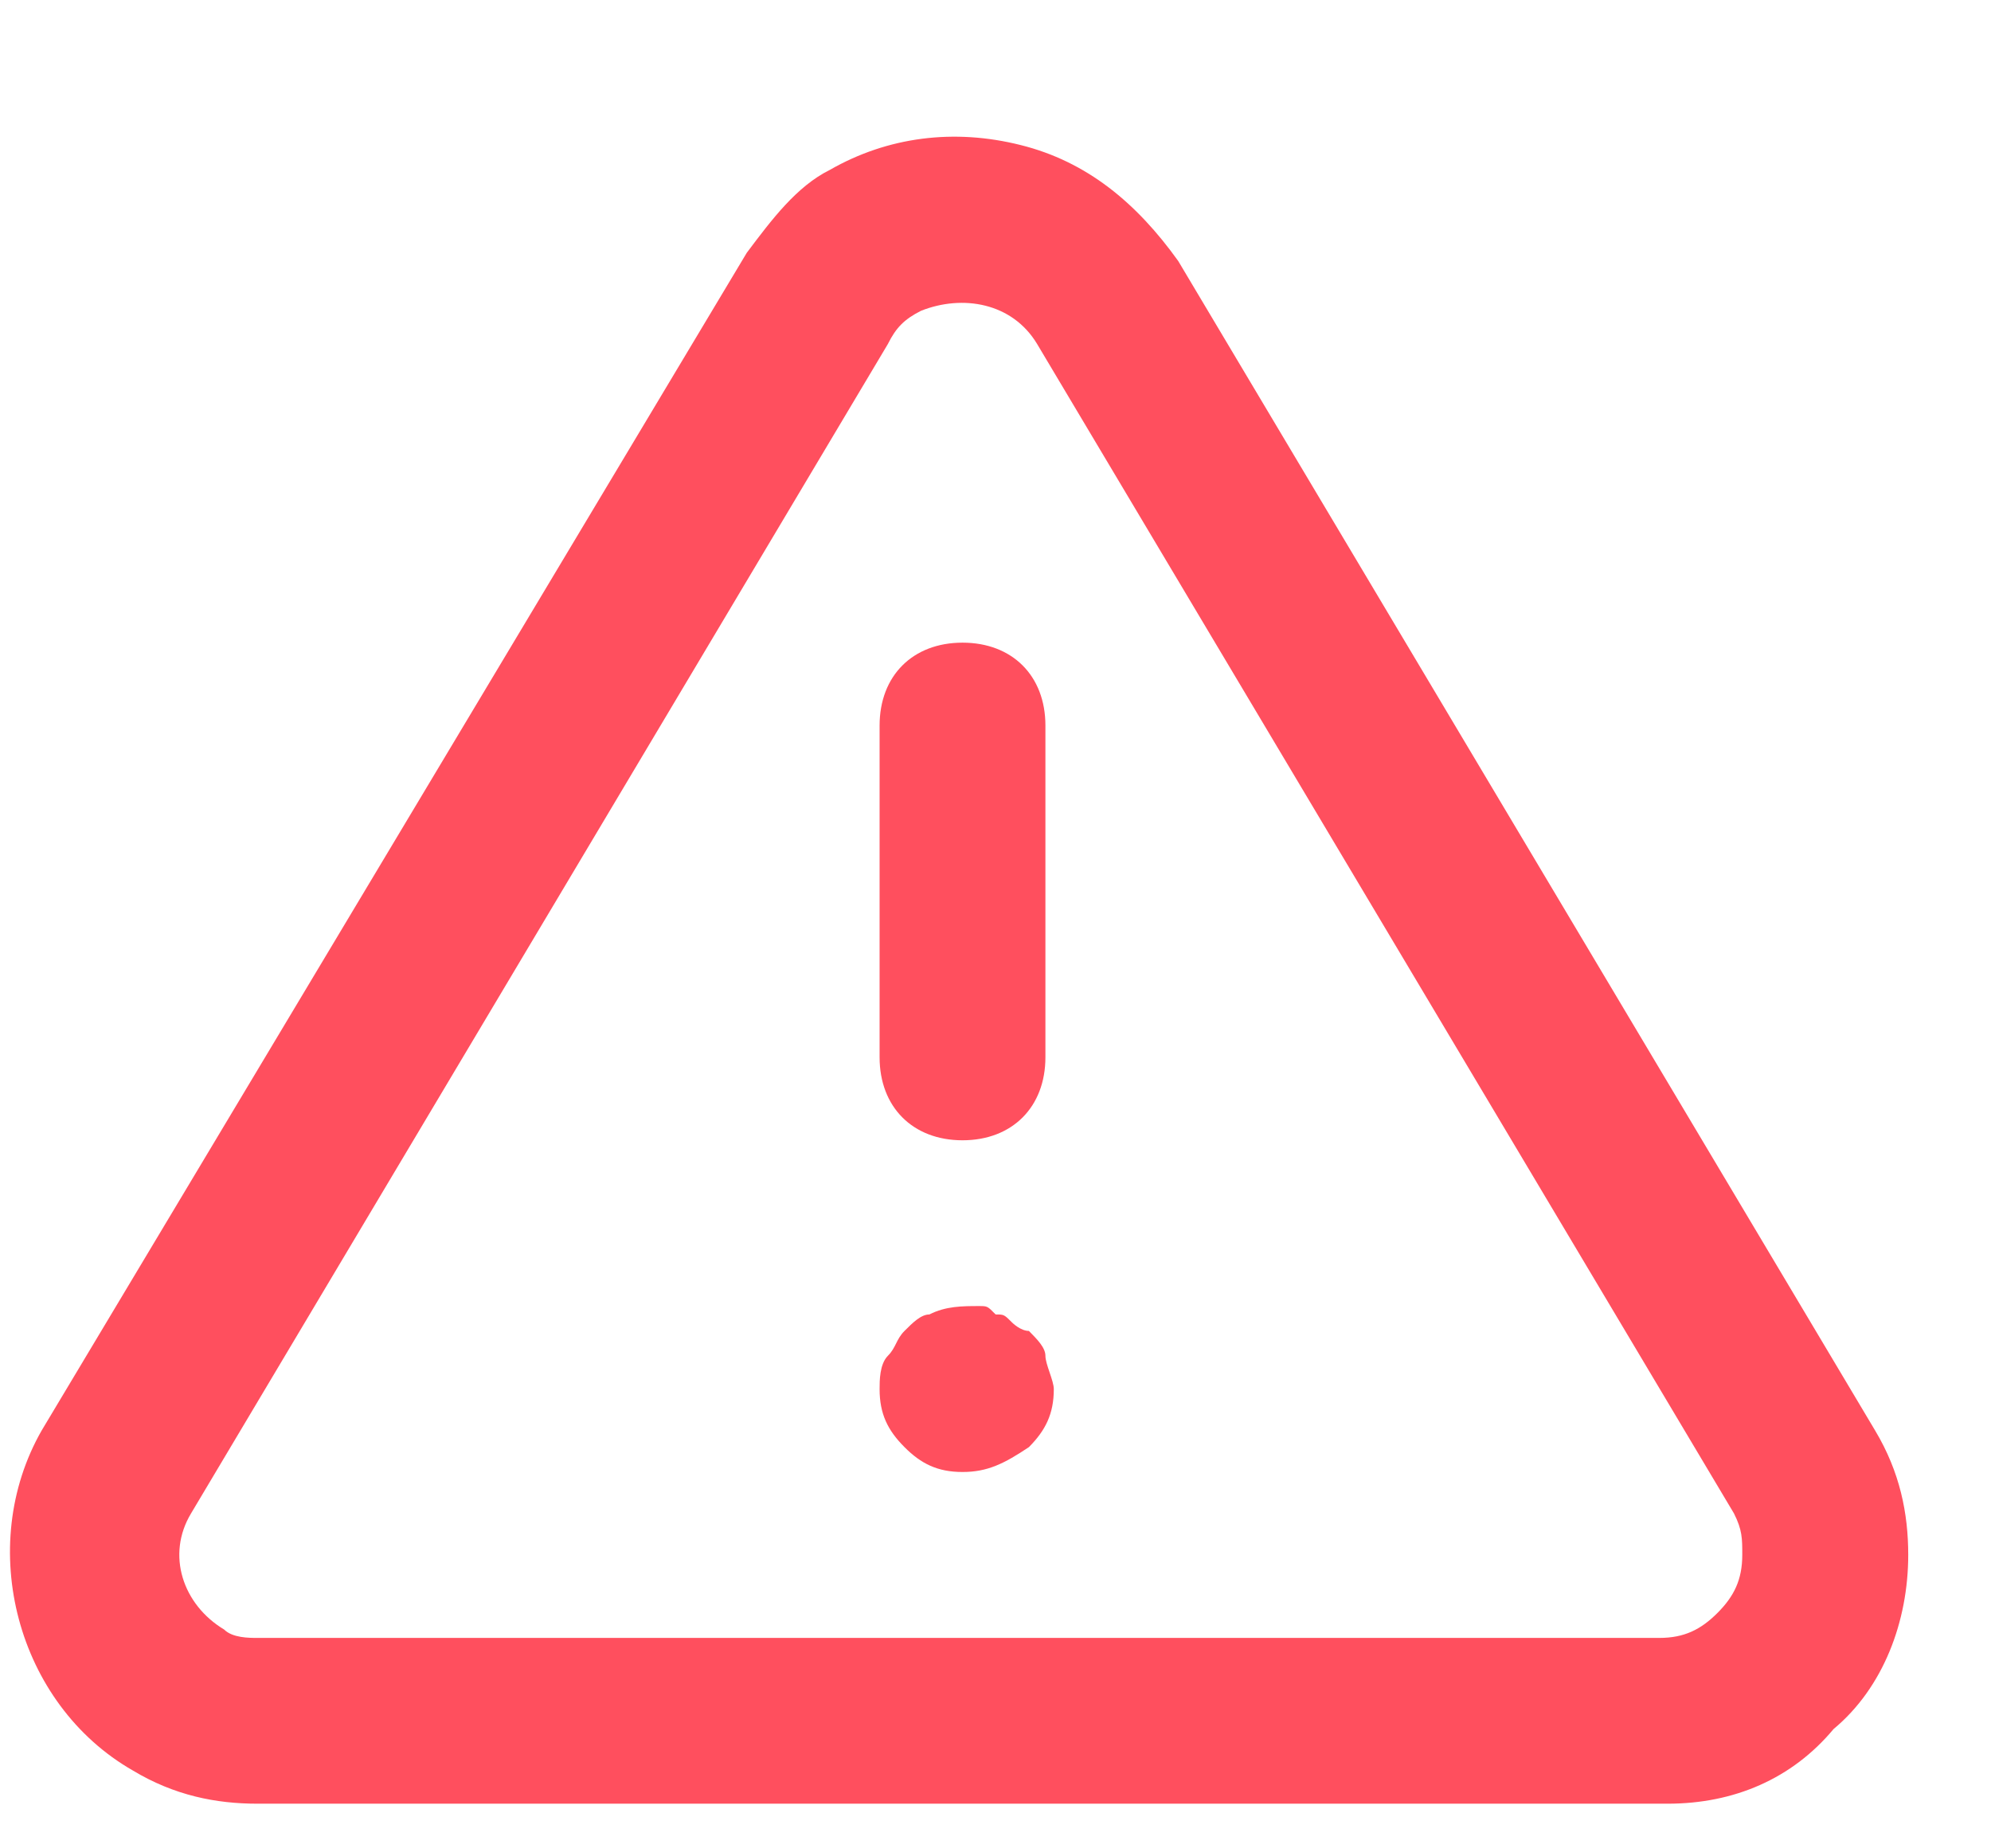 <svg width="14" height="13" viewBox="0 0 14 13" fill="none" xmlns="http://www.w3.org/2000/svg">
<path d="M1.81 12.686C1.518 12.686 1.226 12.628 0.935 12.453C0.118 11.986 -0.174 10.878 0.293 10.061L5.251 1.778C5.426 1.545 5.601 1.311 5.835 1.195C6.243 0.961 6.71 0.903 7.176 1.02C7.643 1.136 7.993 1.428 8.285 1.836L13.185 10.061C13.36 10.353 13.418 10.645 13.418 10.936C13.418 11.403 13.243 11.87 12.893 12.161C12.601 12.511 12.193 12.686 11.726 12.686H1.81ZM6.243 2.42L1.343 10.645C1.168 10.936 1.285 11.286 1.576 11.461C1.635 11.52 1.751 11.52 1.81 11.52H11.668C11.843 11.52 11.96 11.461 12.076 11.345C12.193 11.228 12.251 11.111 12.251 10.936C12.251 10.82 12.251 10.761 12.193 10.645L7.293 2.42C7.118 2.128 6.768 2.07 6.476 2.186C6.36 2.245 6.301 2.303 6.243 2.42Z" fill="#FF4F5E"/>
<path d="M6.768 8.02C6.418 8.02 6.185 7.786 6.185 7.436V5.103C6.185 4.753 6.418 4.52 6.768 4.52C7.118 4.52 7.351 4.753 7.351 5.103V7.436C7.351 7.786 7.118 8.02 6.768 8.02Z" fill="#FF4F5E"/>
<path d="M6.768 10.353C6.593 10.353 6.476 10.295 6.36 10.178C6.243 10.061 6.185 9.945 6.185 9.77C6.185 9.711 6.185 9.595 6.243 9.536C6.301 9.478 6.301 9.42 6.36 9.361C6.418 9.303 6.476 9.245 6.535 9.245C6.651 9.186 6.768 9.186 6.885 9.186C6.943 9.186 6.943 9.186 7.001 9.245C7.06 9.245 7.06 9.245 7.118 9.303C7.118 9.303 7.176 9.361 7.235 9.361C7.293 9.42 7.351 9.478 7.351 9.536C7.351 9.595 7.41 9.711 7.41 9.77C7.41 9.945 7.351 10.061 7.235 10.178C7.06 10.295 6.943 10.353 6.768 10.353Z" fill="#FF4F5E"/>
</svg>
